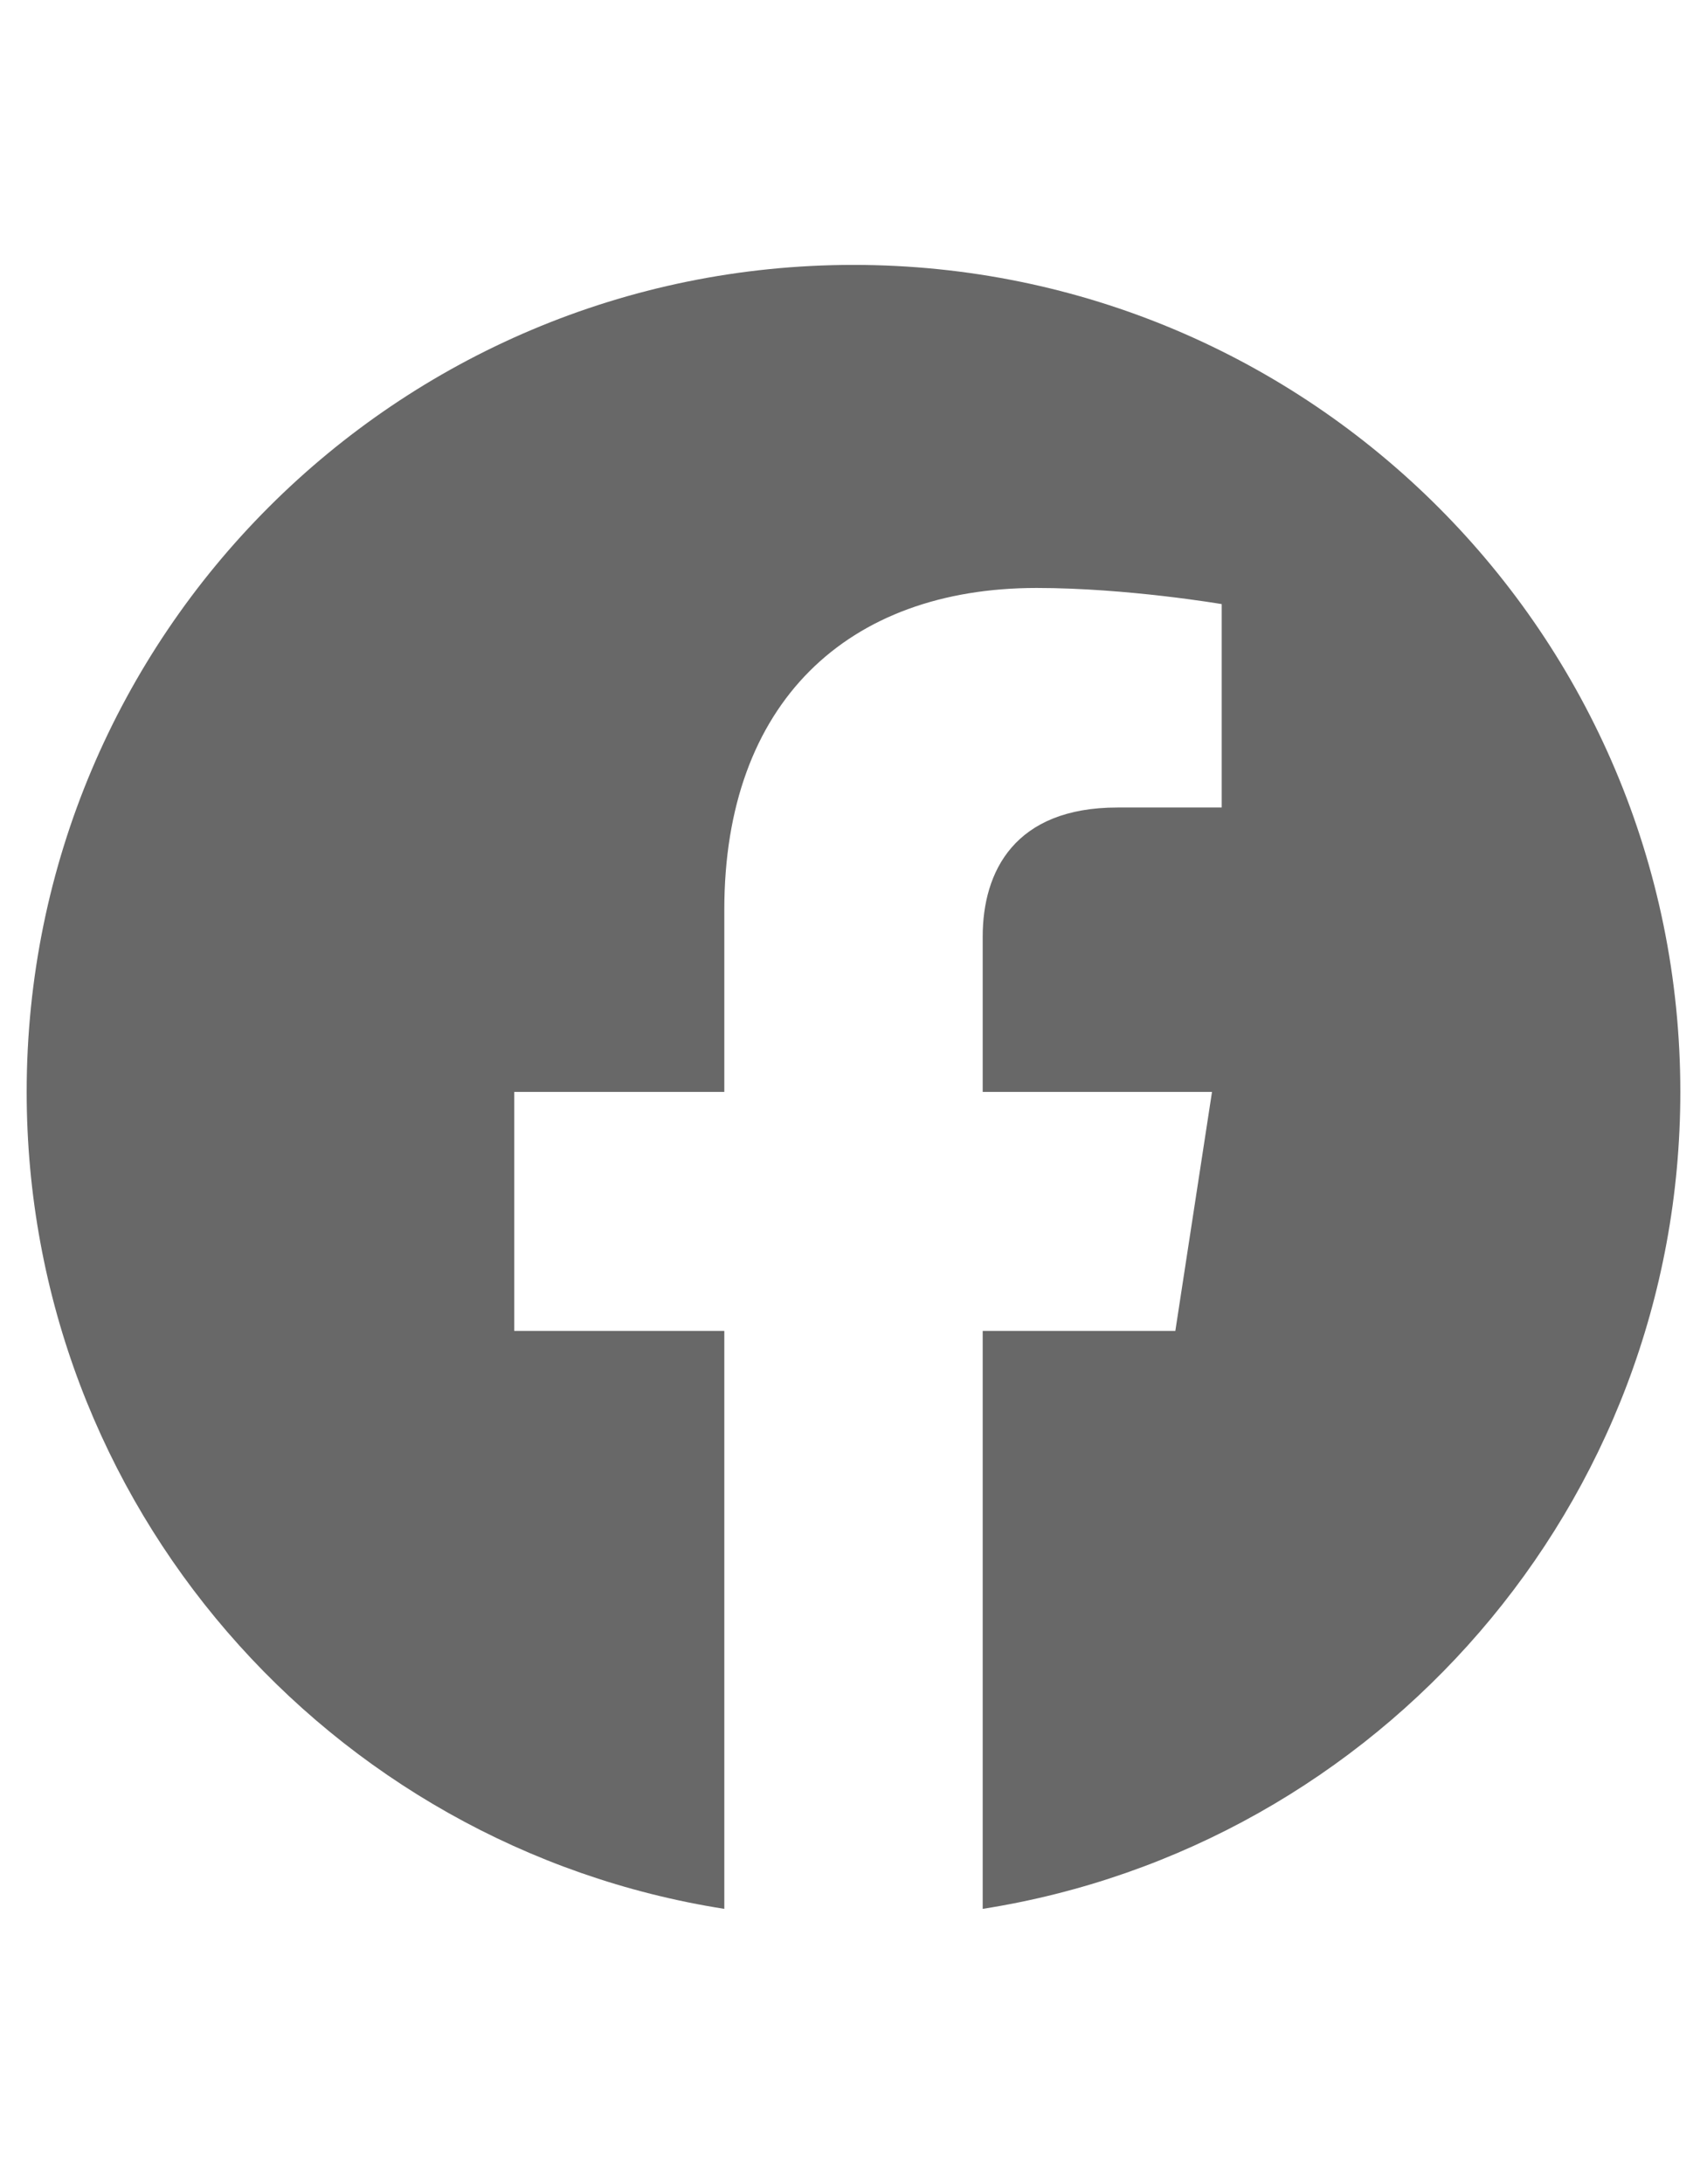 <?xml version="1.0" encoding="utf-8"?>
<!-- Generator: Adobe Illustrator 16.0.0, SVG Export Plug-In . SVG Version: 6.00 Build 0)  -->
<!DOCTYPE svg PUBLIC "-//W3C//DTD SVG 1.1//EN" "http://www.w3.org/Graphics/SVG/1.1/DTD/svg11.dtd">
<svg version="1.1" id="Layer_1" xmlns="http://www.w3.org/2000/svg" xmlns:xlink="http://www.w3.org/1999/xlink" x="0px" y="0px"
	 width="860px" height="1100px" viewBox="0 0 860 1100" enable-background="new 0 0 860 1100" xml:space="preserve">
<path fill="#686868" d="M846.563,550c0-230.117-186.445-416.563-416.563-416.563S13.438,319.883,13.438,550
	c0,207.912,152.331,380.248,351.475,411.523V670.417h-105.82V550h105.82v-91.778c0-104.393,62.148-162.056,157.336-162.056
	c45.587,0,93.257,8.13,93.257,8.13v102.461h-52.541c-51.734,0-67.876,32.116-67.876,65.054V550h115.529l-18.477,120.417h-97.053
	v291.106C694.231,930.248,846.563,757.912,846.563,550z"/>
</svg>
